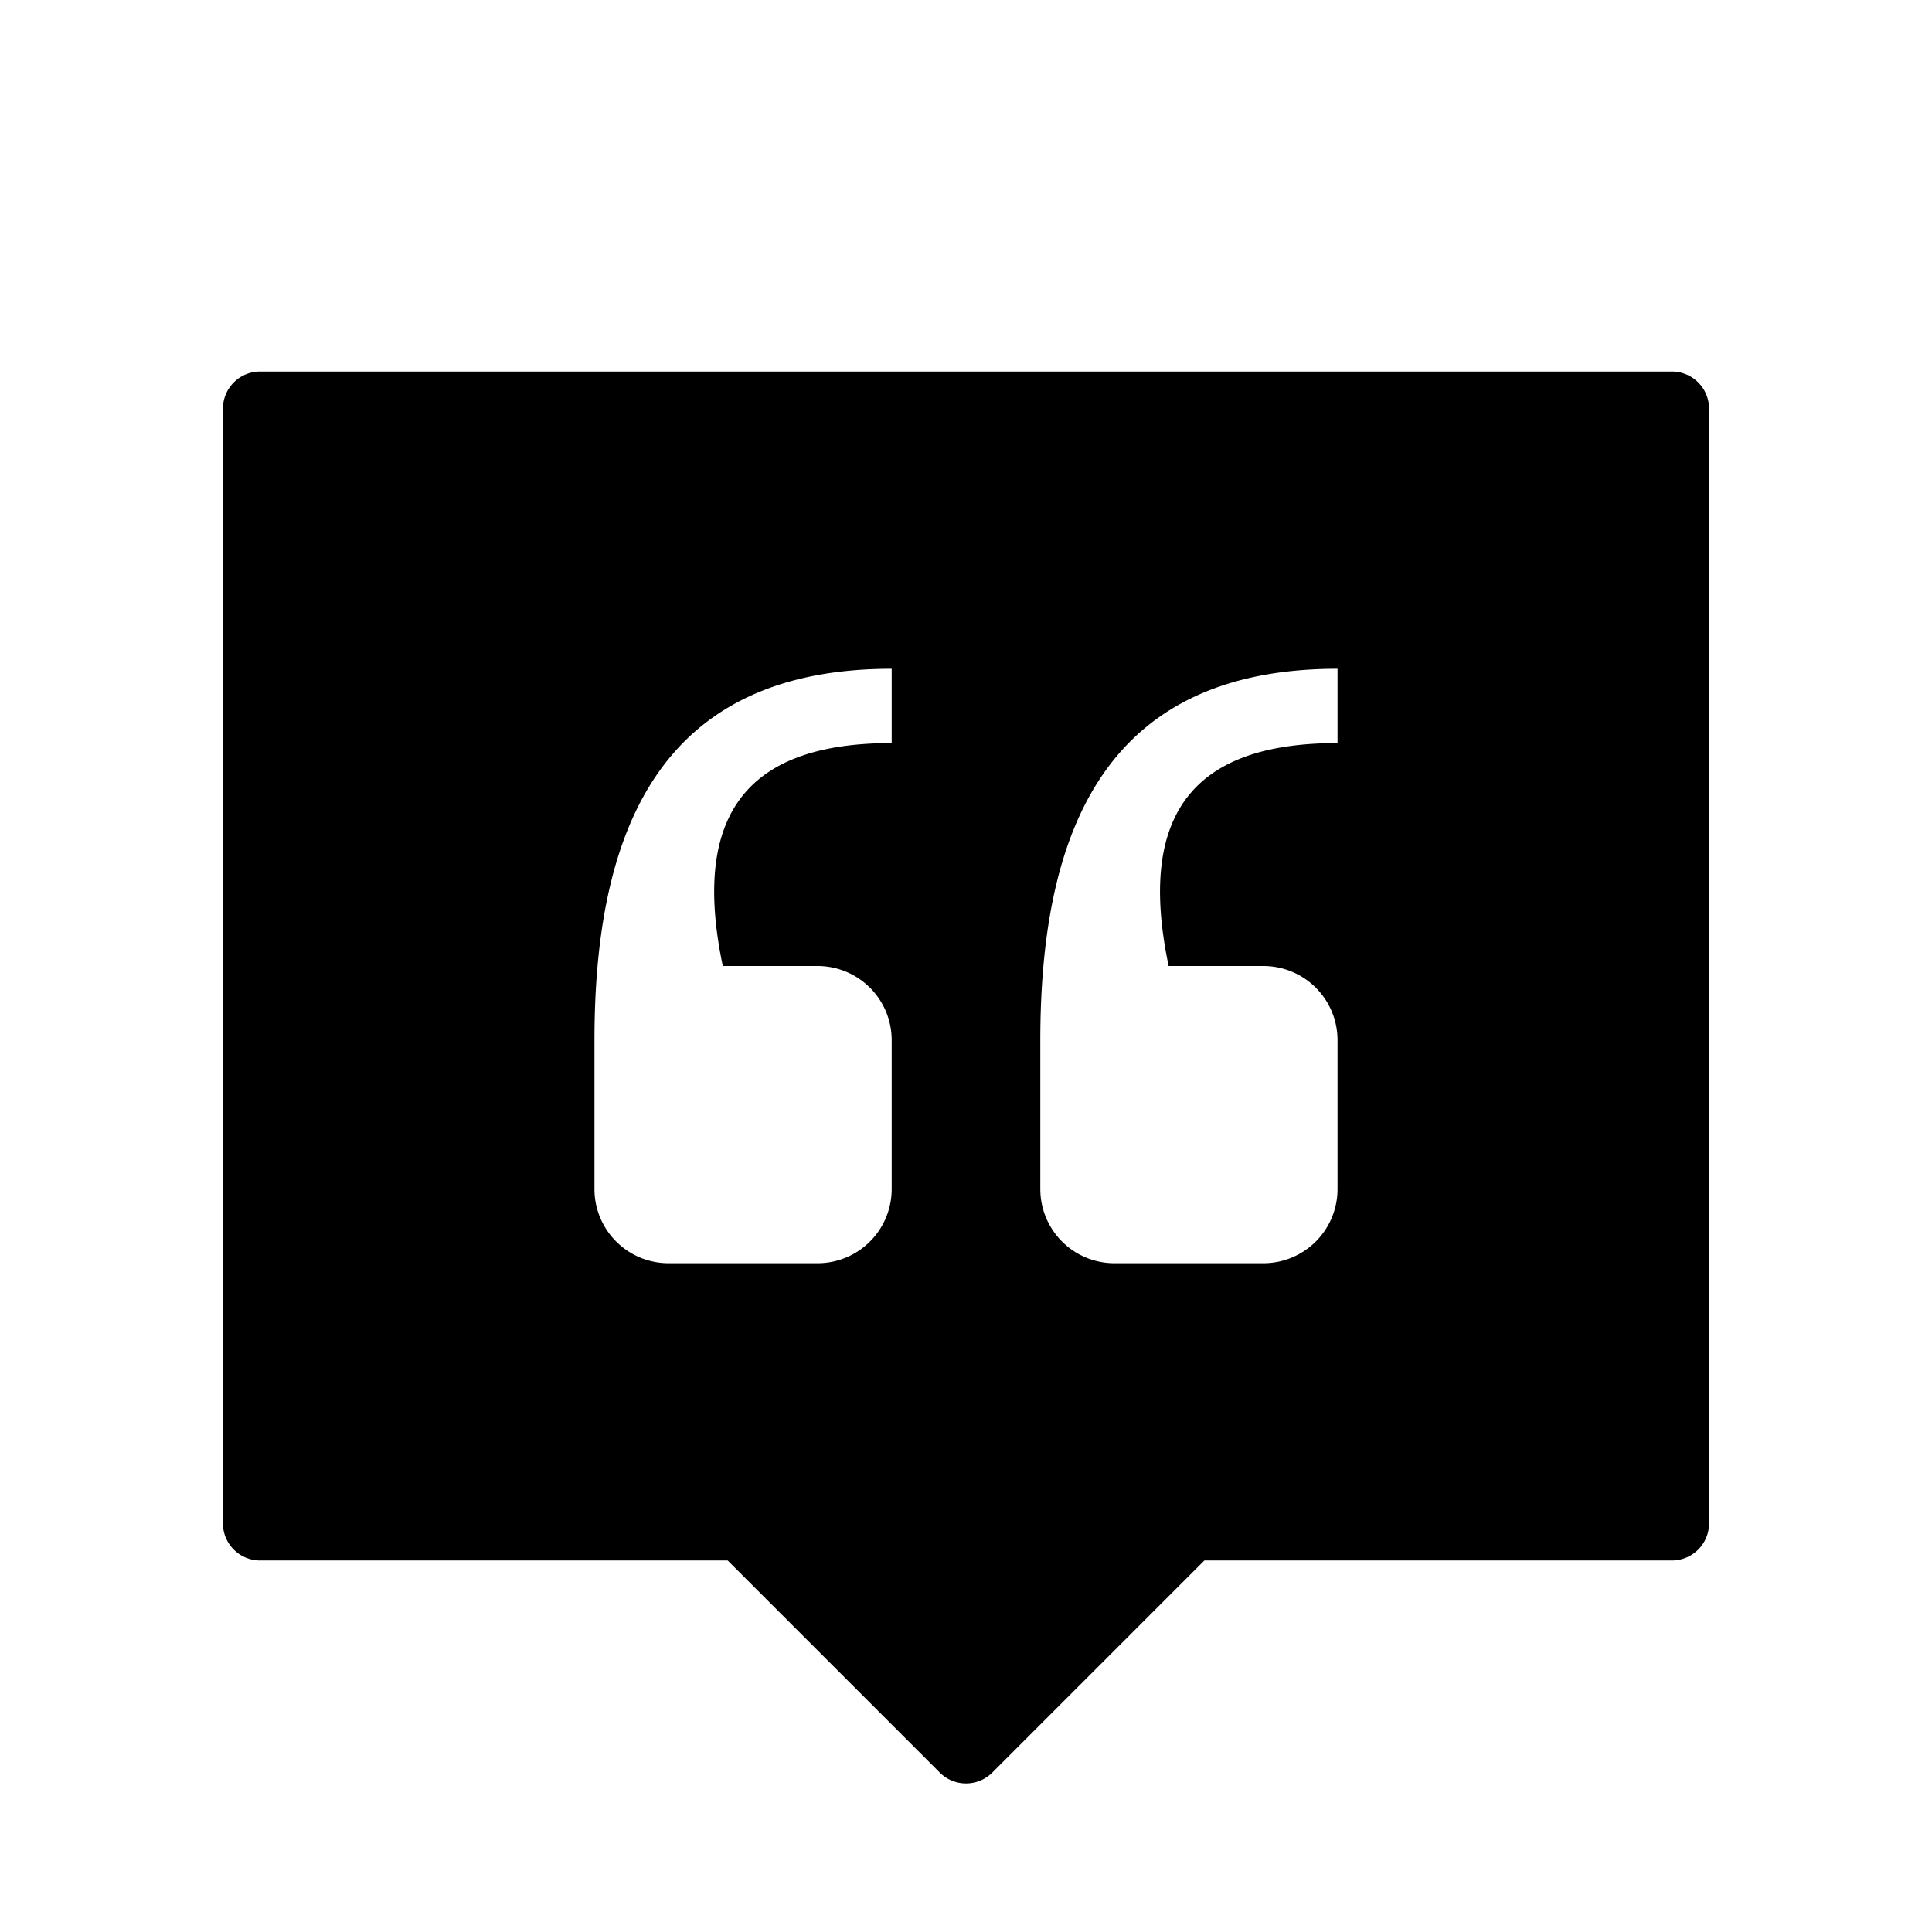<svg width="26" height="26" viewBox="0 0 26 26" xmlns="http://www.w3.org/2000/svg">
<path d="m 3.5,5 a 0.5,0.5 0 0 0 -0.5,0.5 v 15 a 0.5,0.5 0 0 0 0.5,0.5 h 6.293 l 2.854,2.854 a 0.5,0.5 0 0 0 0.707,0 l 2.854,-2.854 H 22.5 a 0.5,0.5 0 0 0 0.5,-0.5 V 5.5 a 0.5,0.5 0 0 0 -0.5,-0.5 z m 8.5,4 v 1 c -1.758,0 -2.74,0.775 -2.273,3 H 11 c 0.554,0 1,0.446 1,1 v 2 c 0,0.554 -0.446,1 -1,1 H 9 c -0.554,0 -1,-0.446 -1,-1 v -2 c 0,-3 1,-5 4,-5 z m 6,0 v 1 c -1.758,0 -2.74,0.775 -2.273,3 H 17 c 0.554,0 1,0.446 1,1 v 2 c 0,0.554 -0.446,1 -1,1 h -2 c -0.554,0 -1,-0.446 -1,-1 v -2 c 0,-3 1,-5 4,-5 z" transform="" style="opacity: 1; fill: #000000; fill-opacity: 1; stroke: none; stroke-width: 1px; stroke-linecap: round; stroke-linejoin: round; stroke-miterlimit: 4; stroke-dasharray: none; stroke-dashoffset: 0; stroke-opacity: 1;" />
</svg>